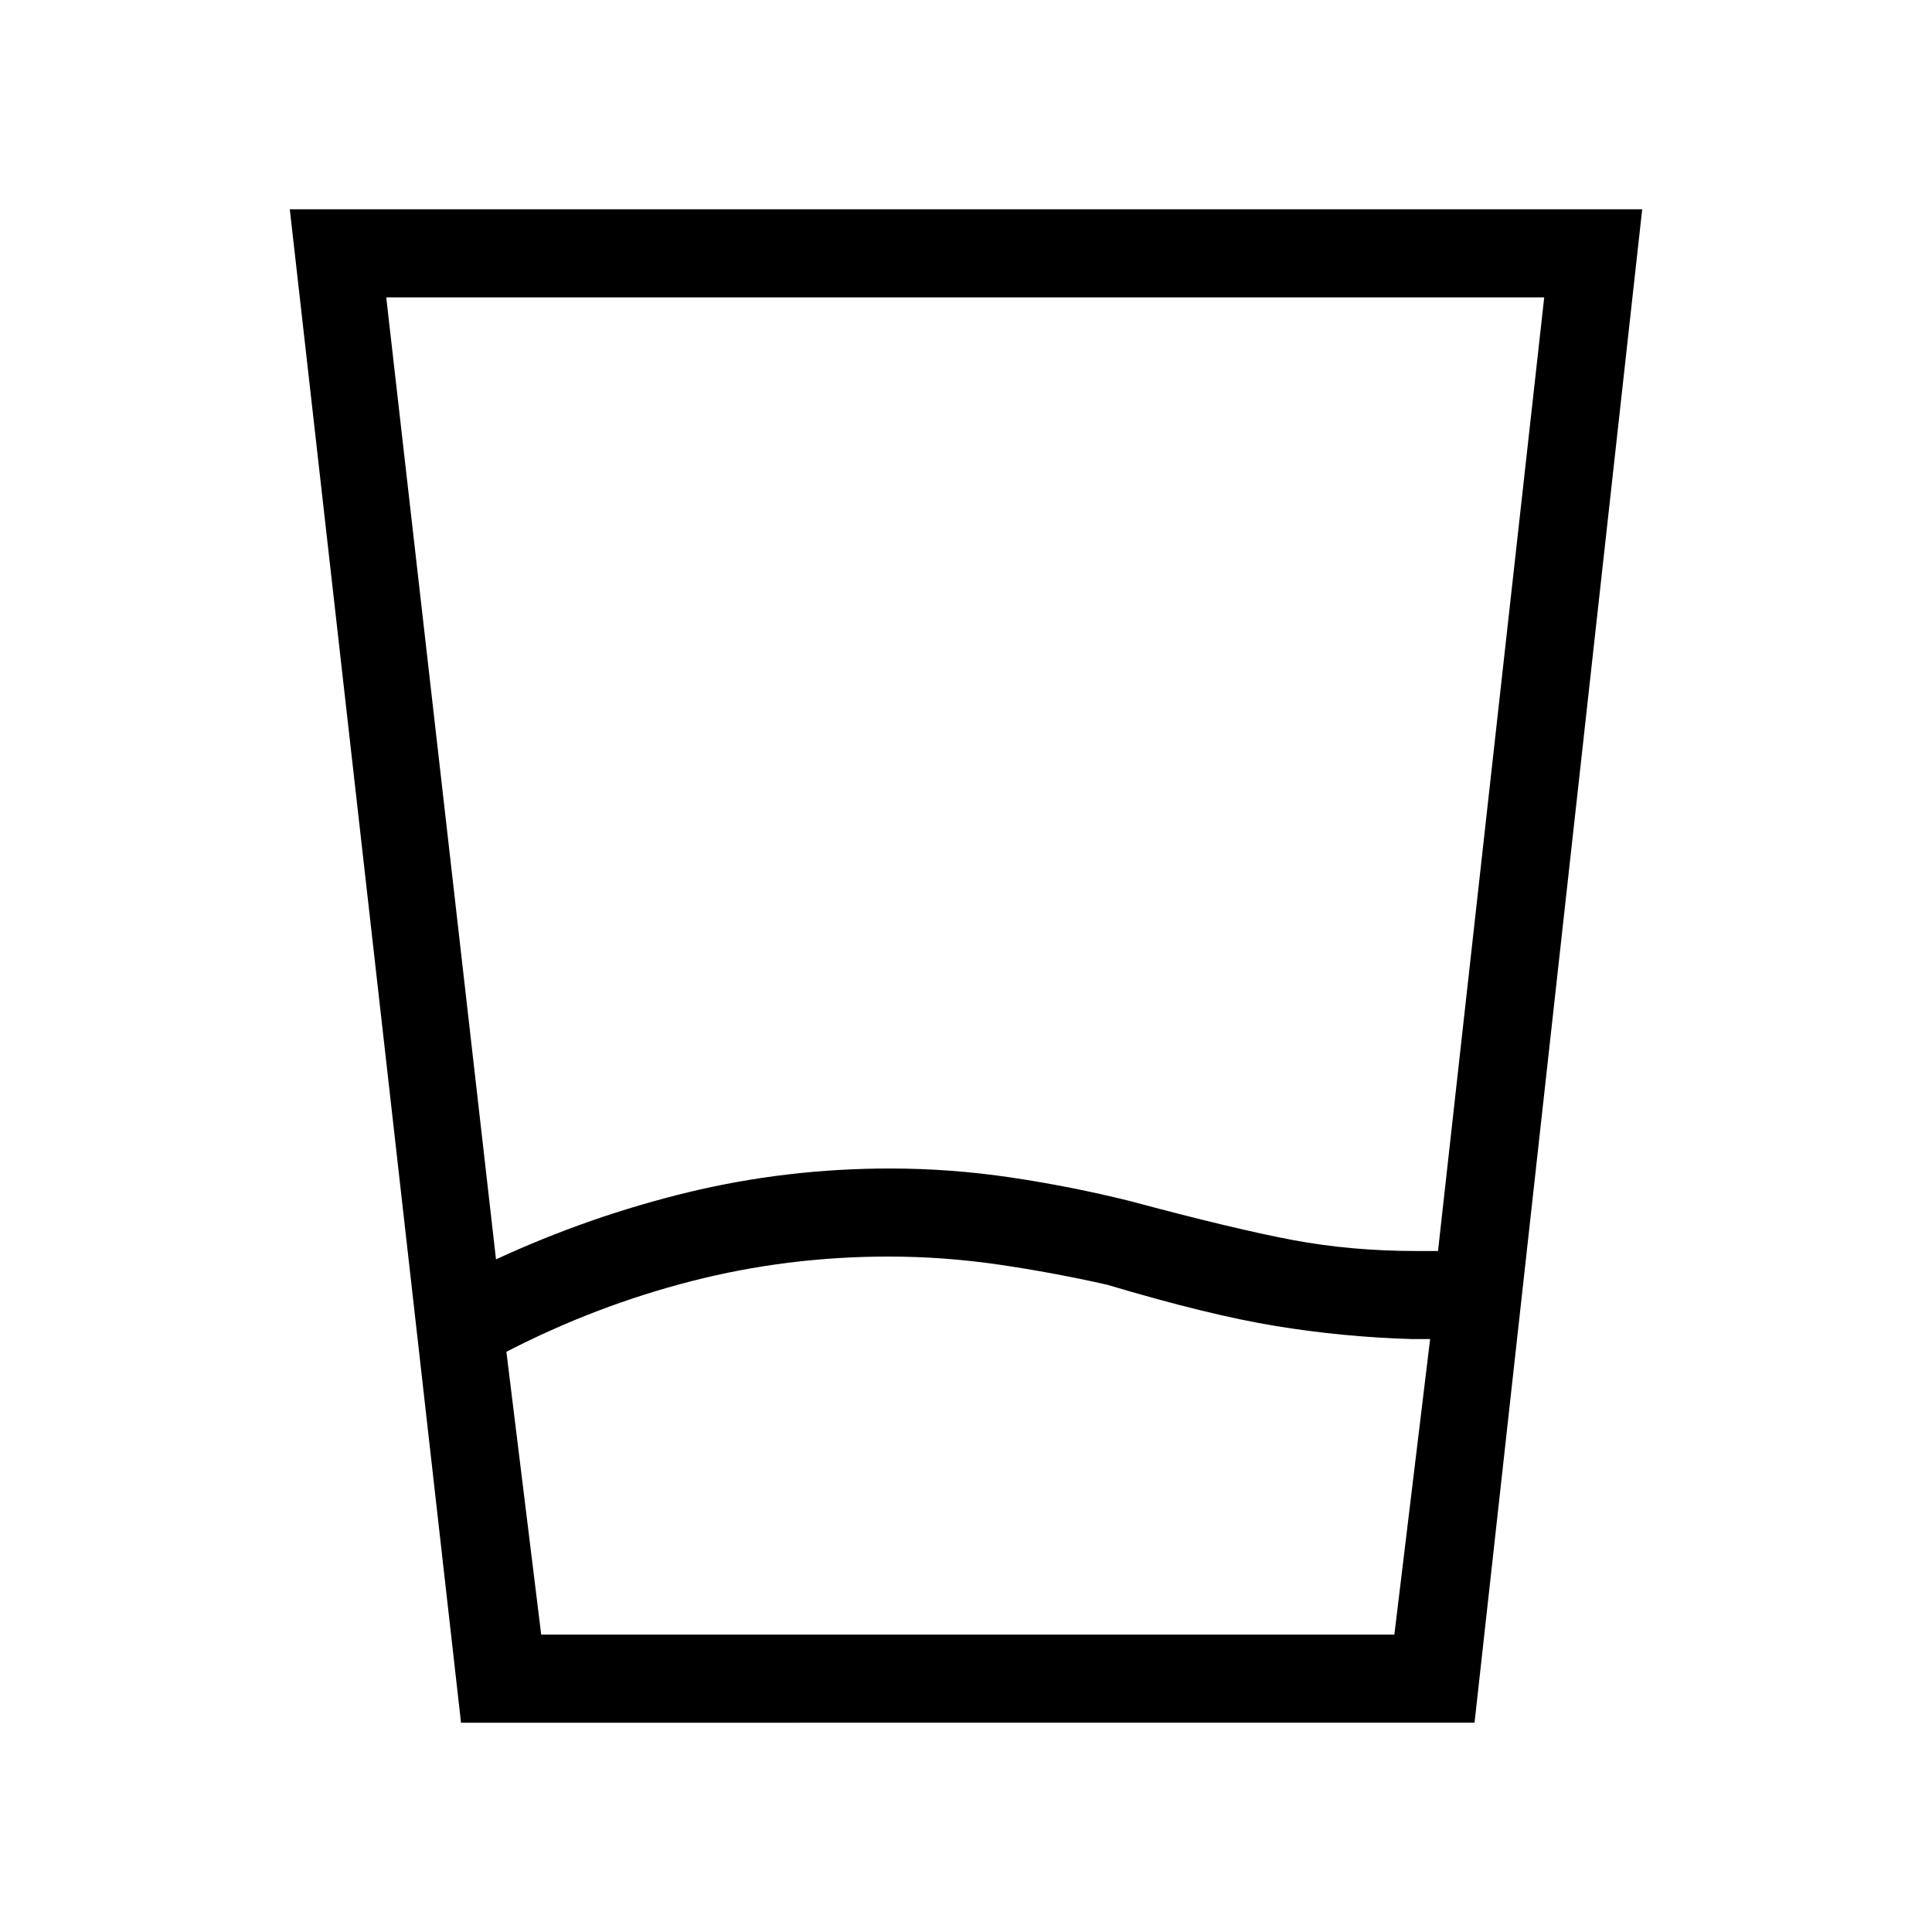 <svg xmlns="http://www.w3.org/2000/svg" height="48" viewBox="0 -960 960 960" width="48"><path d="M268.92-147.77h423.93l17.77-146.85h-8.77q-34.47-1-67.97-6.5t-83.73-20.5q-26.53-6-53.84-10-27.31-4-54.85-4-50.23 0-97.81 12.2-47.57 12.19-92.03 35.11l17.3 140.54Zm-22.46-186.46q46.46-21.46 95.39-33.31 48.92-11.84 100.38-11.84 30.23 0 60.35 4.5 30.11 4.5 59.11 11.73 51.31 13.77 80.46 19.27 29.16 5.5 61.7 5.5h10.69l52.77-473.85H191.92l54.54 478ZM229.08-104 144-856h672l-83.31 752H229.08Zm39.84-43.77h-17.3 459-441.7Z"/></svg>